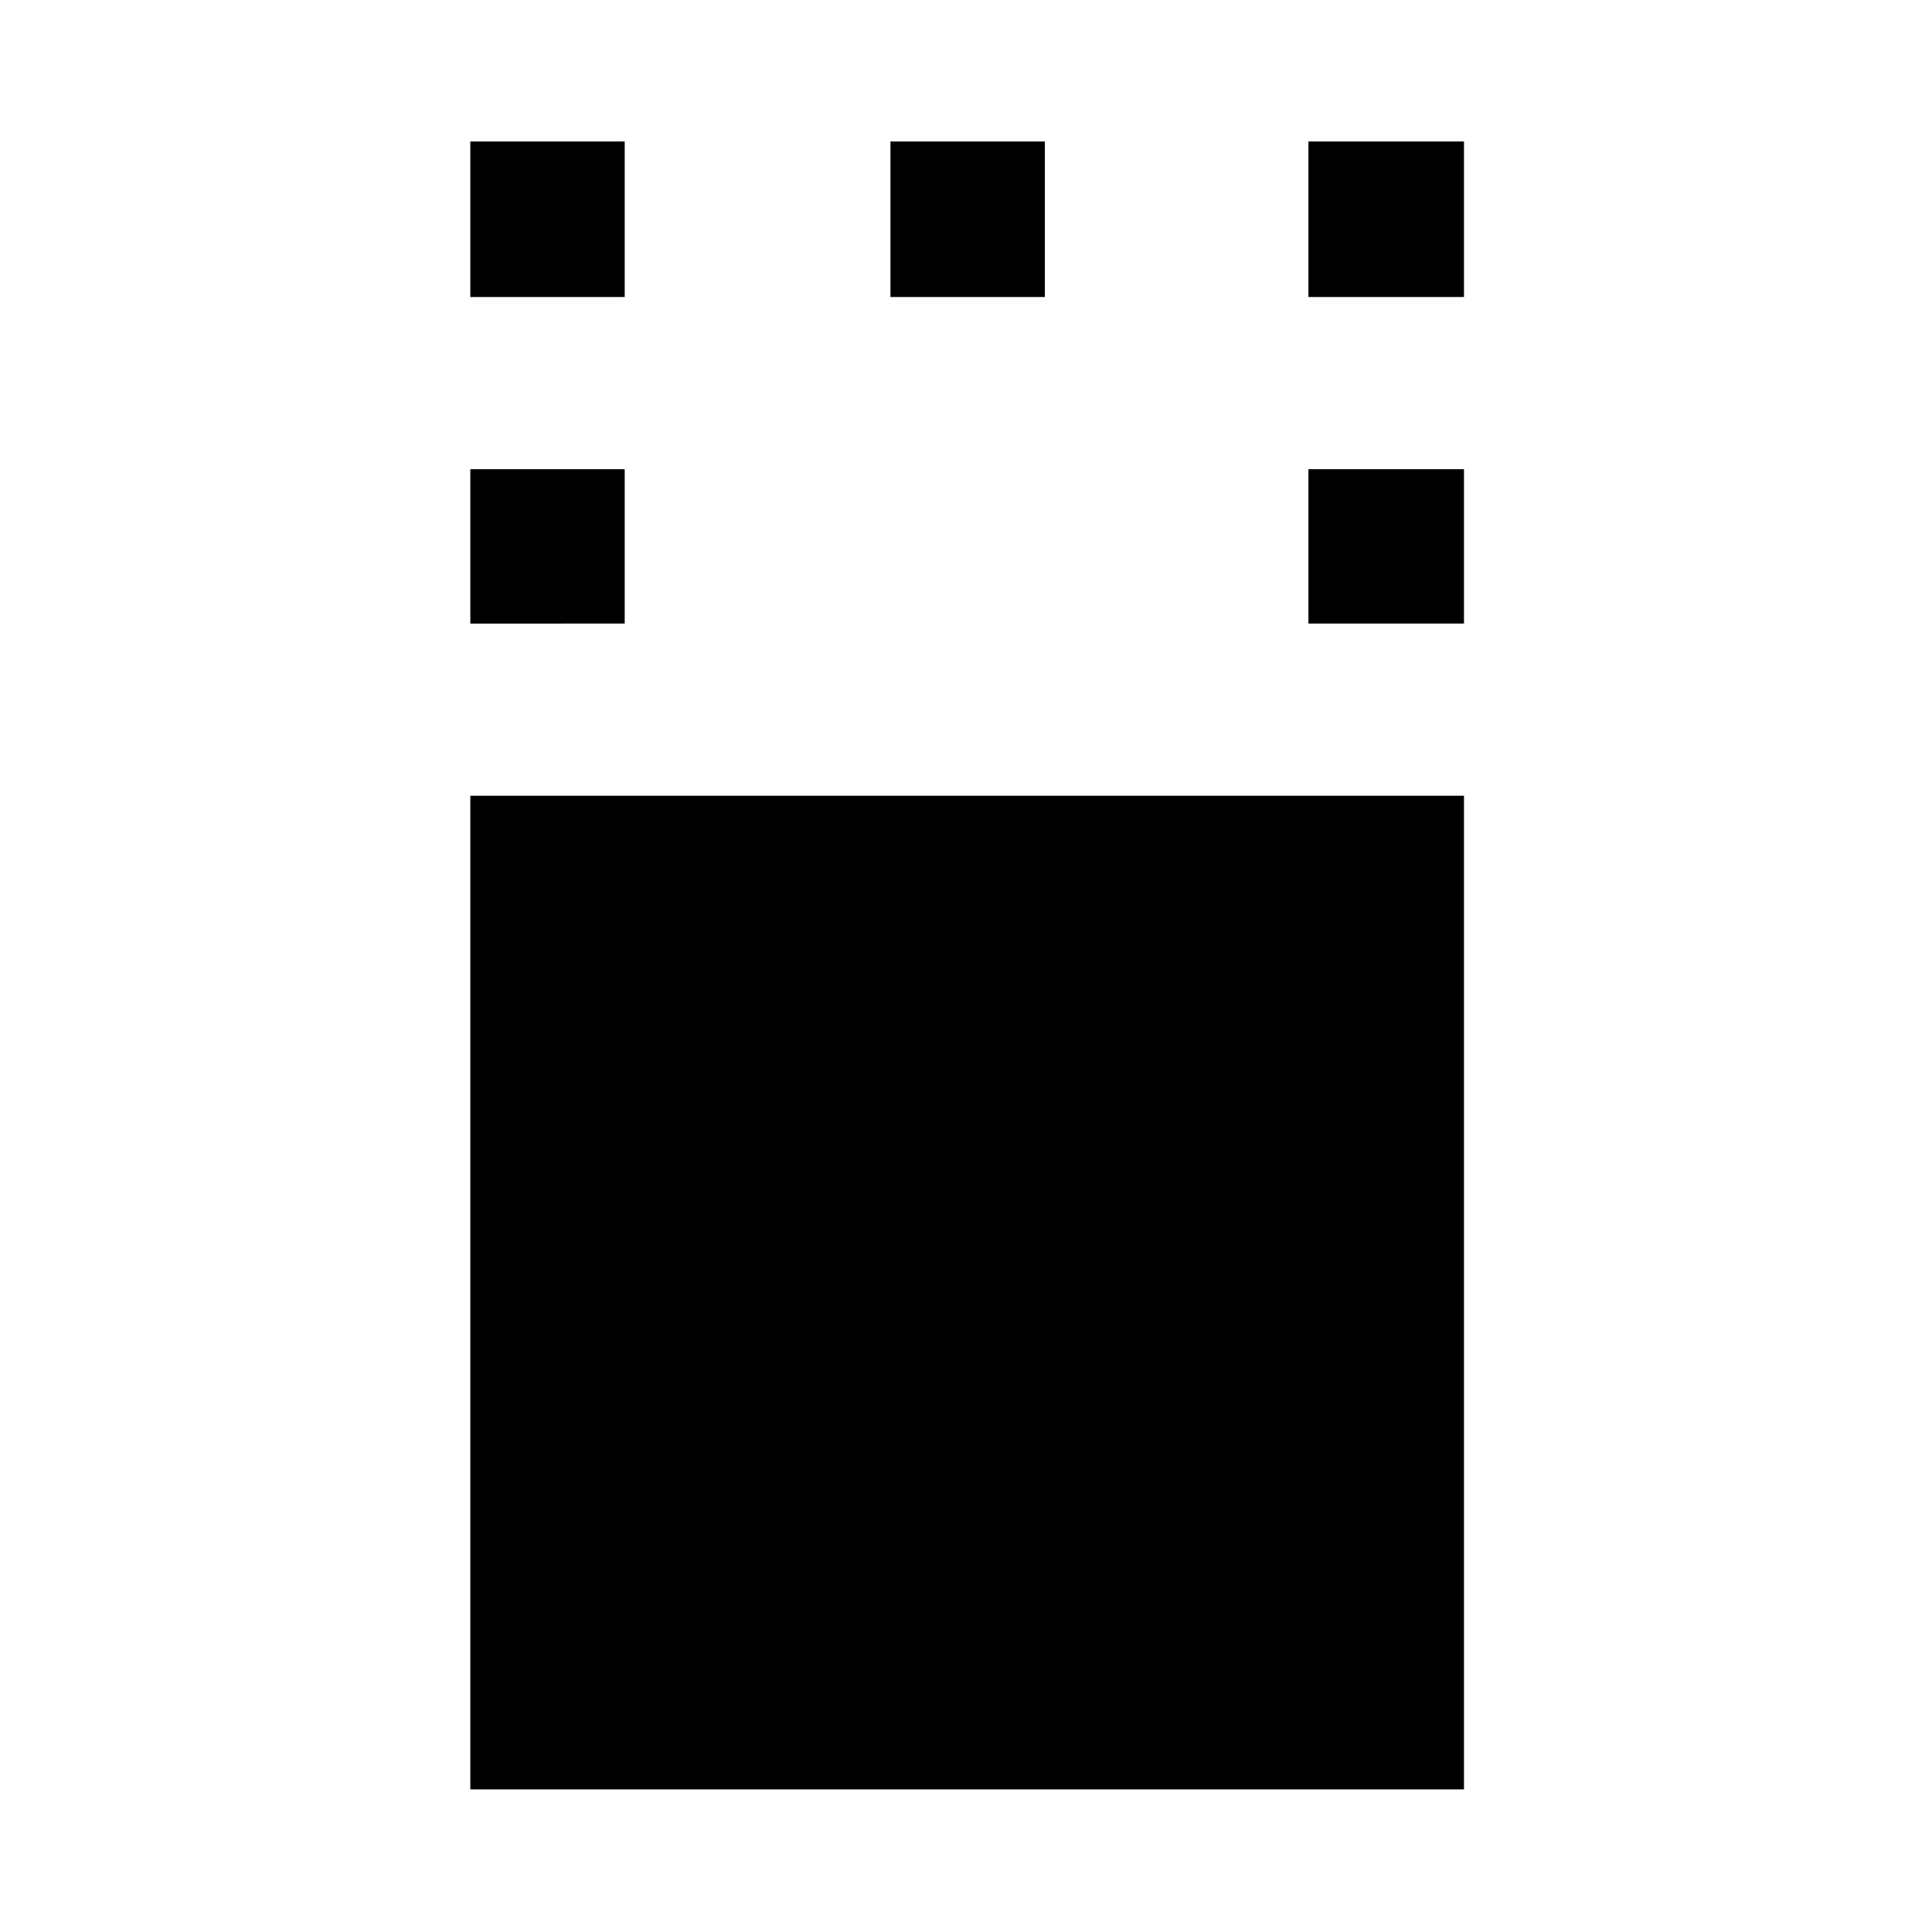<svg xmlns="http://www.w3.org/2000/svg" height="48" viewBox="0 -960 960 960" width="48"><path d="M233.7-70.87v-493.74h493.74v493.74H233.7Zm0-579.28v-76.72h76.71v76.72H233.7Zm416.45 0v-76.72h77.29v76.72h-77.29ZM233.7-812.41v-77.29h76.71v77.29H233.7Zm208.76 0v-77.29h76.71v77.29h-76.71Zm207.69 0v-77.29h77.29v77.29h-77.29Z"/></svg>